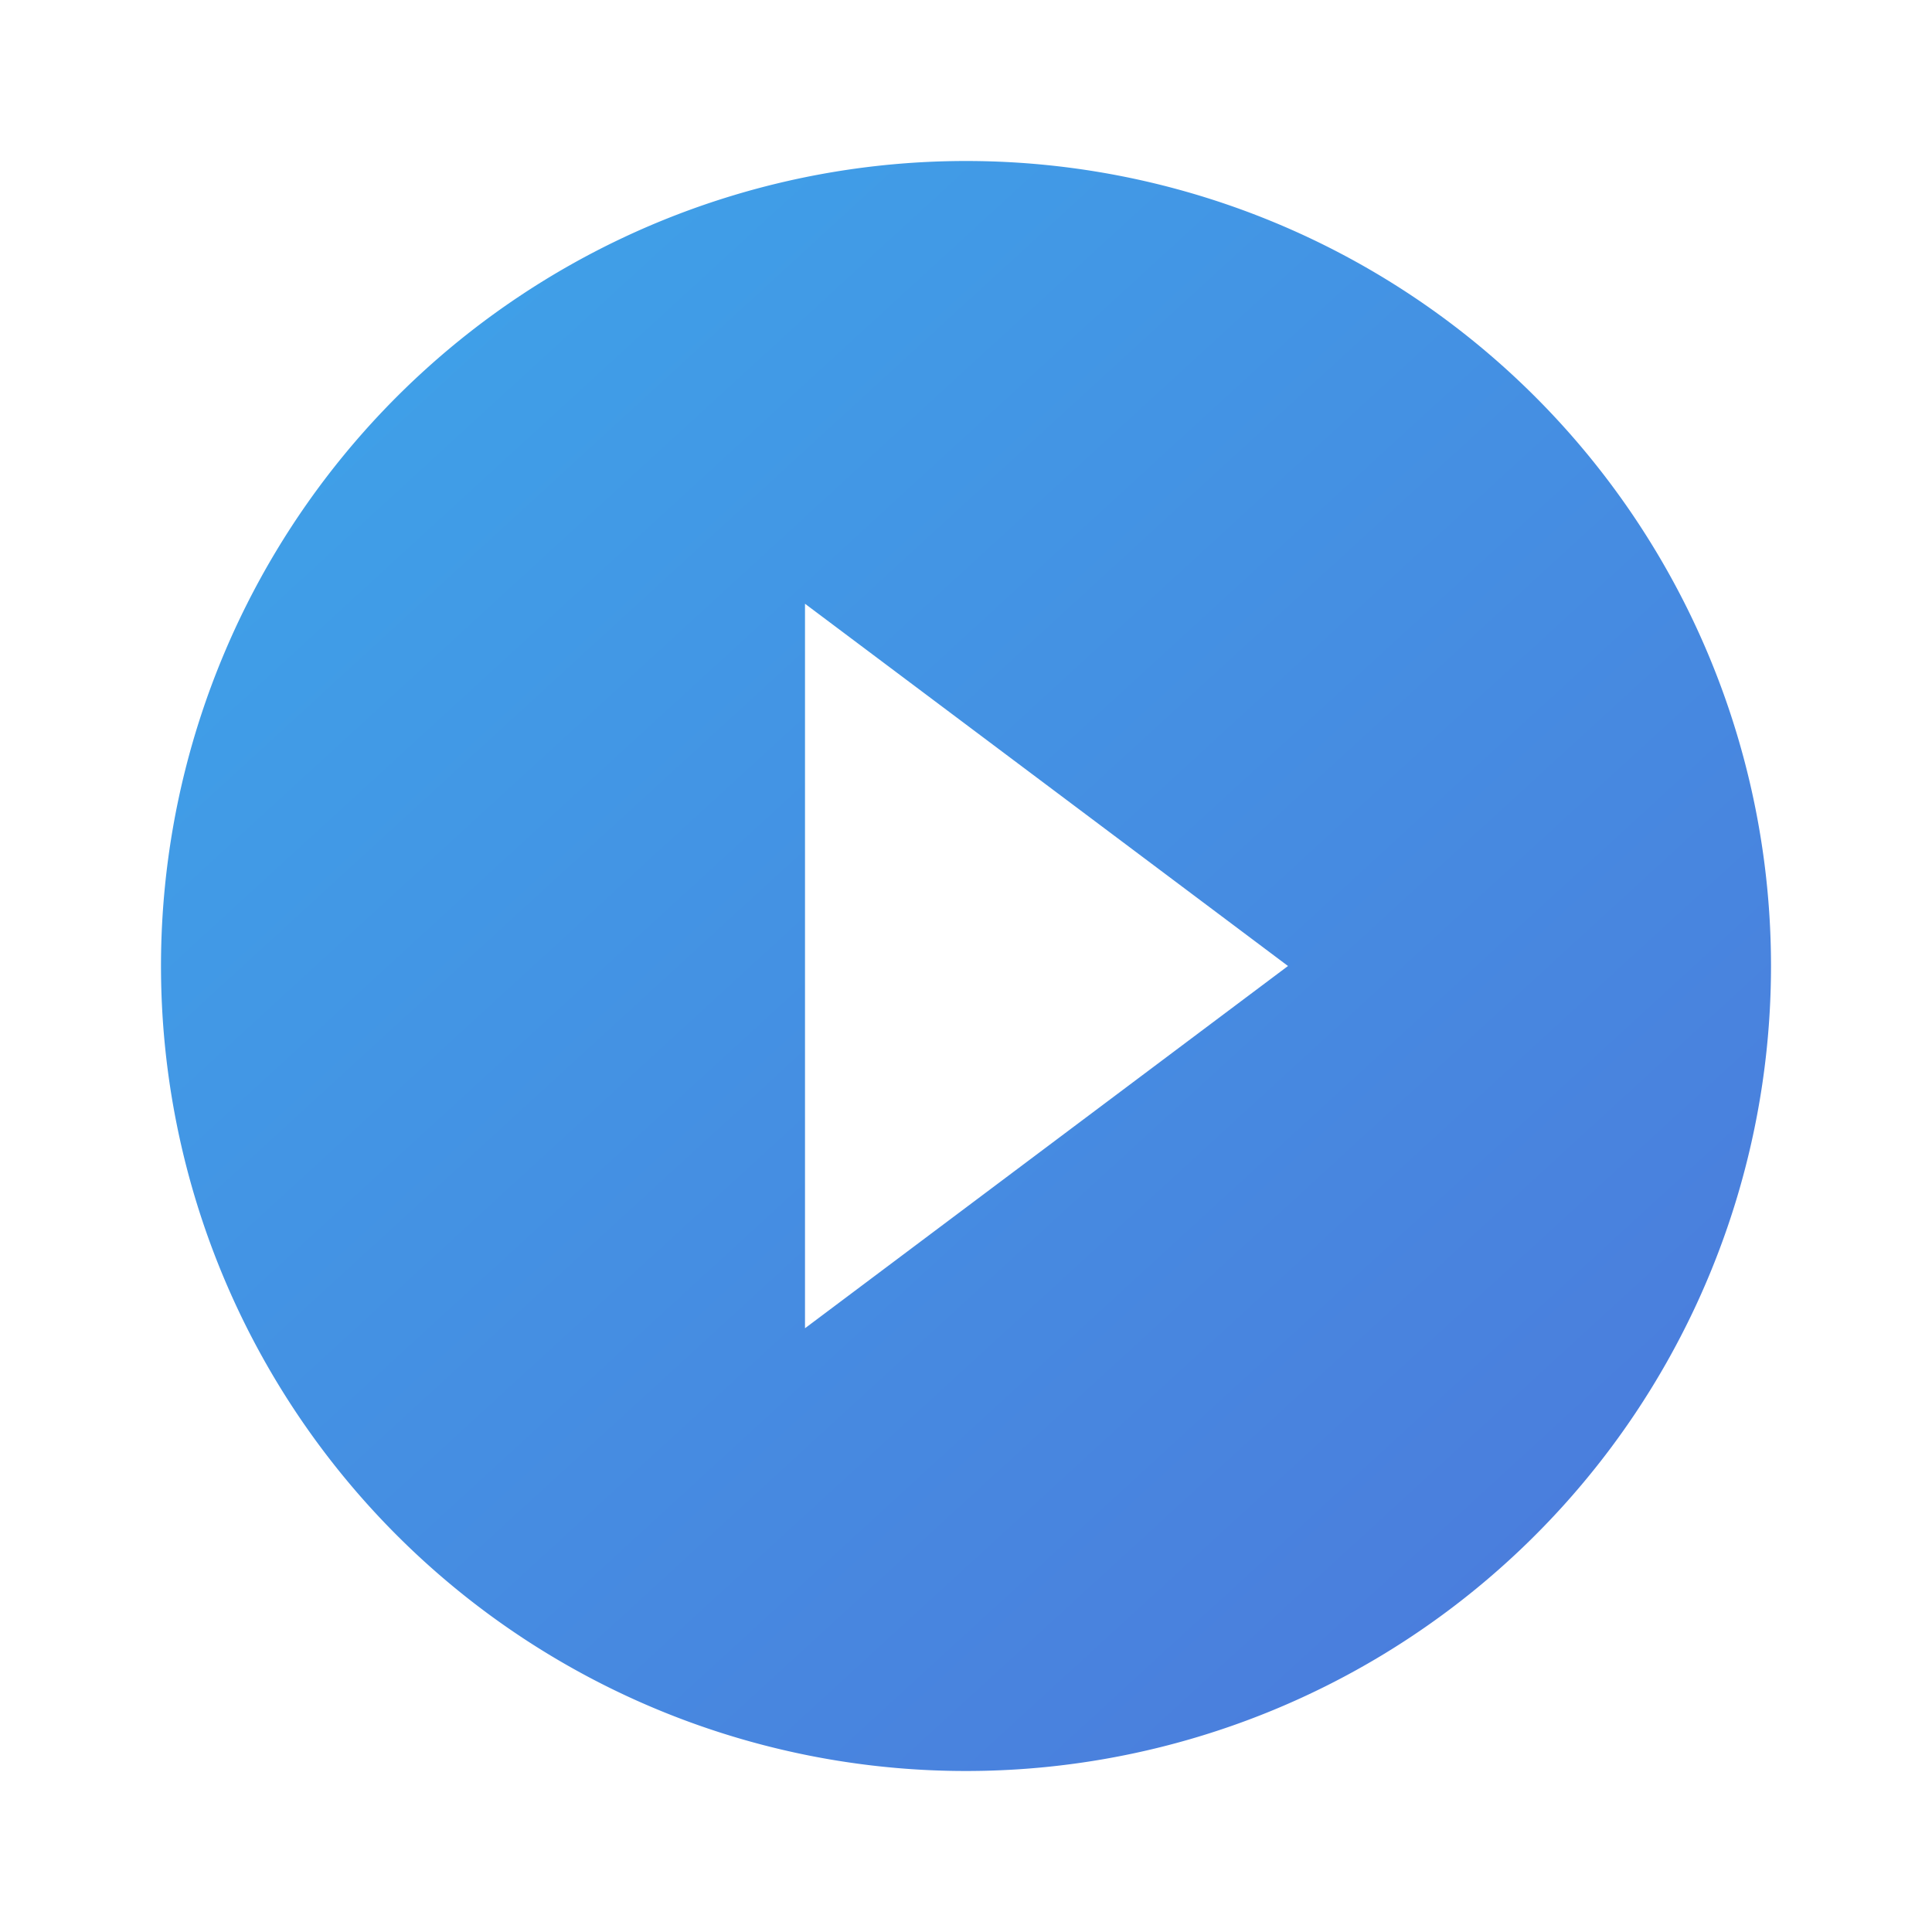 <svg xmlns="http://www.w3.org/2000/svg" xmlns:xlink="http://www.w3.org/1999/xlink" width="24" height="24" viewBox="0 0 24 24"><defs><linearGradient id="a" x1="1" y1="1" x2="0.168" y2="0.093" gradientUnits="objectBoundingBox"><stop offset="0" stop-color="#4d77da"/><stop offset="1" stop-color="#3fa0e8"/></linearGradient></defs><path d="M0,0H24V24H0Z" fill="#fff" opacity="0"/><path d="M13,3A10,10,0,1,0,23,13,10,10,0,0,0,13,3ZM11,17.5v-9L17,13Z" transform="translate(-1 -1)" fill="url(#a)"/></svg>